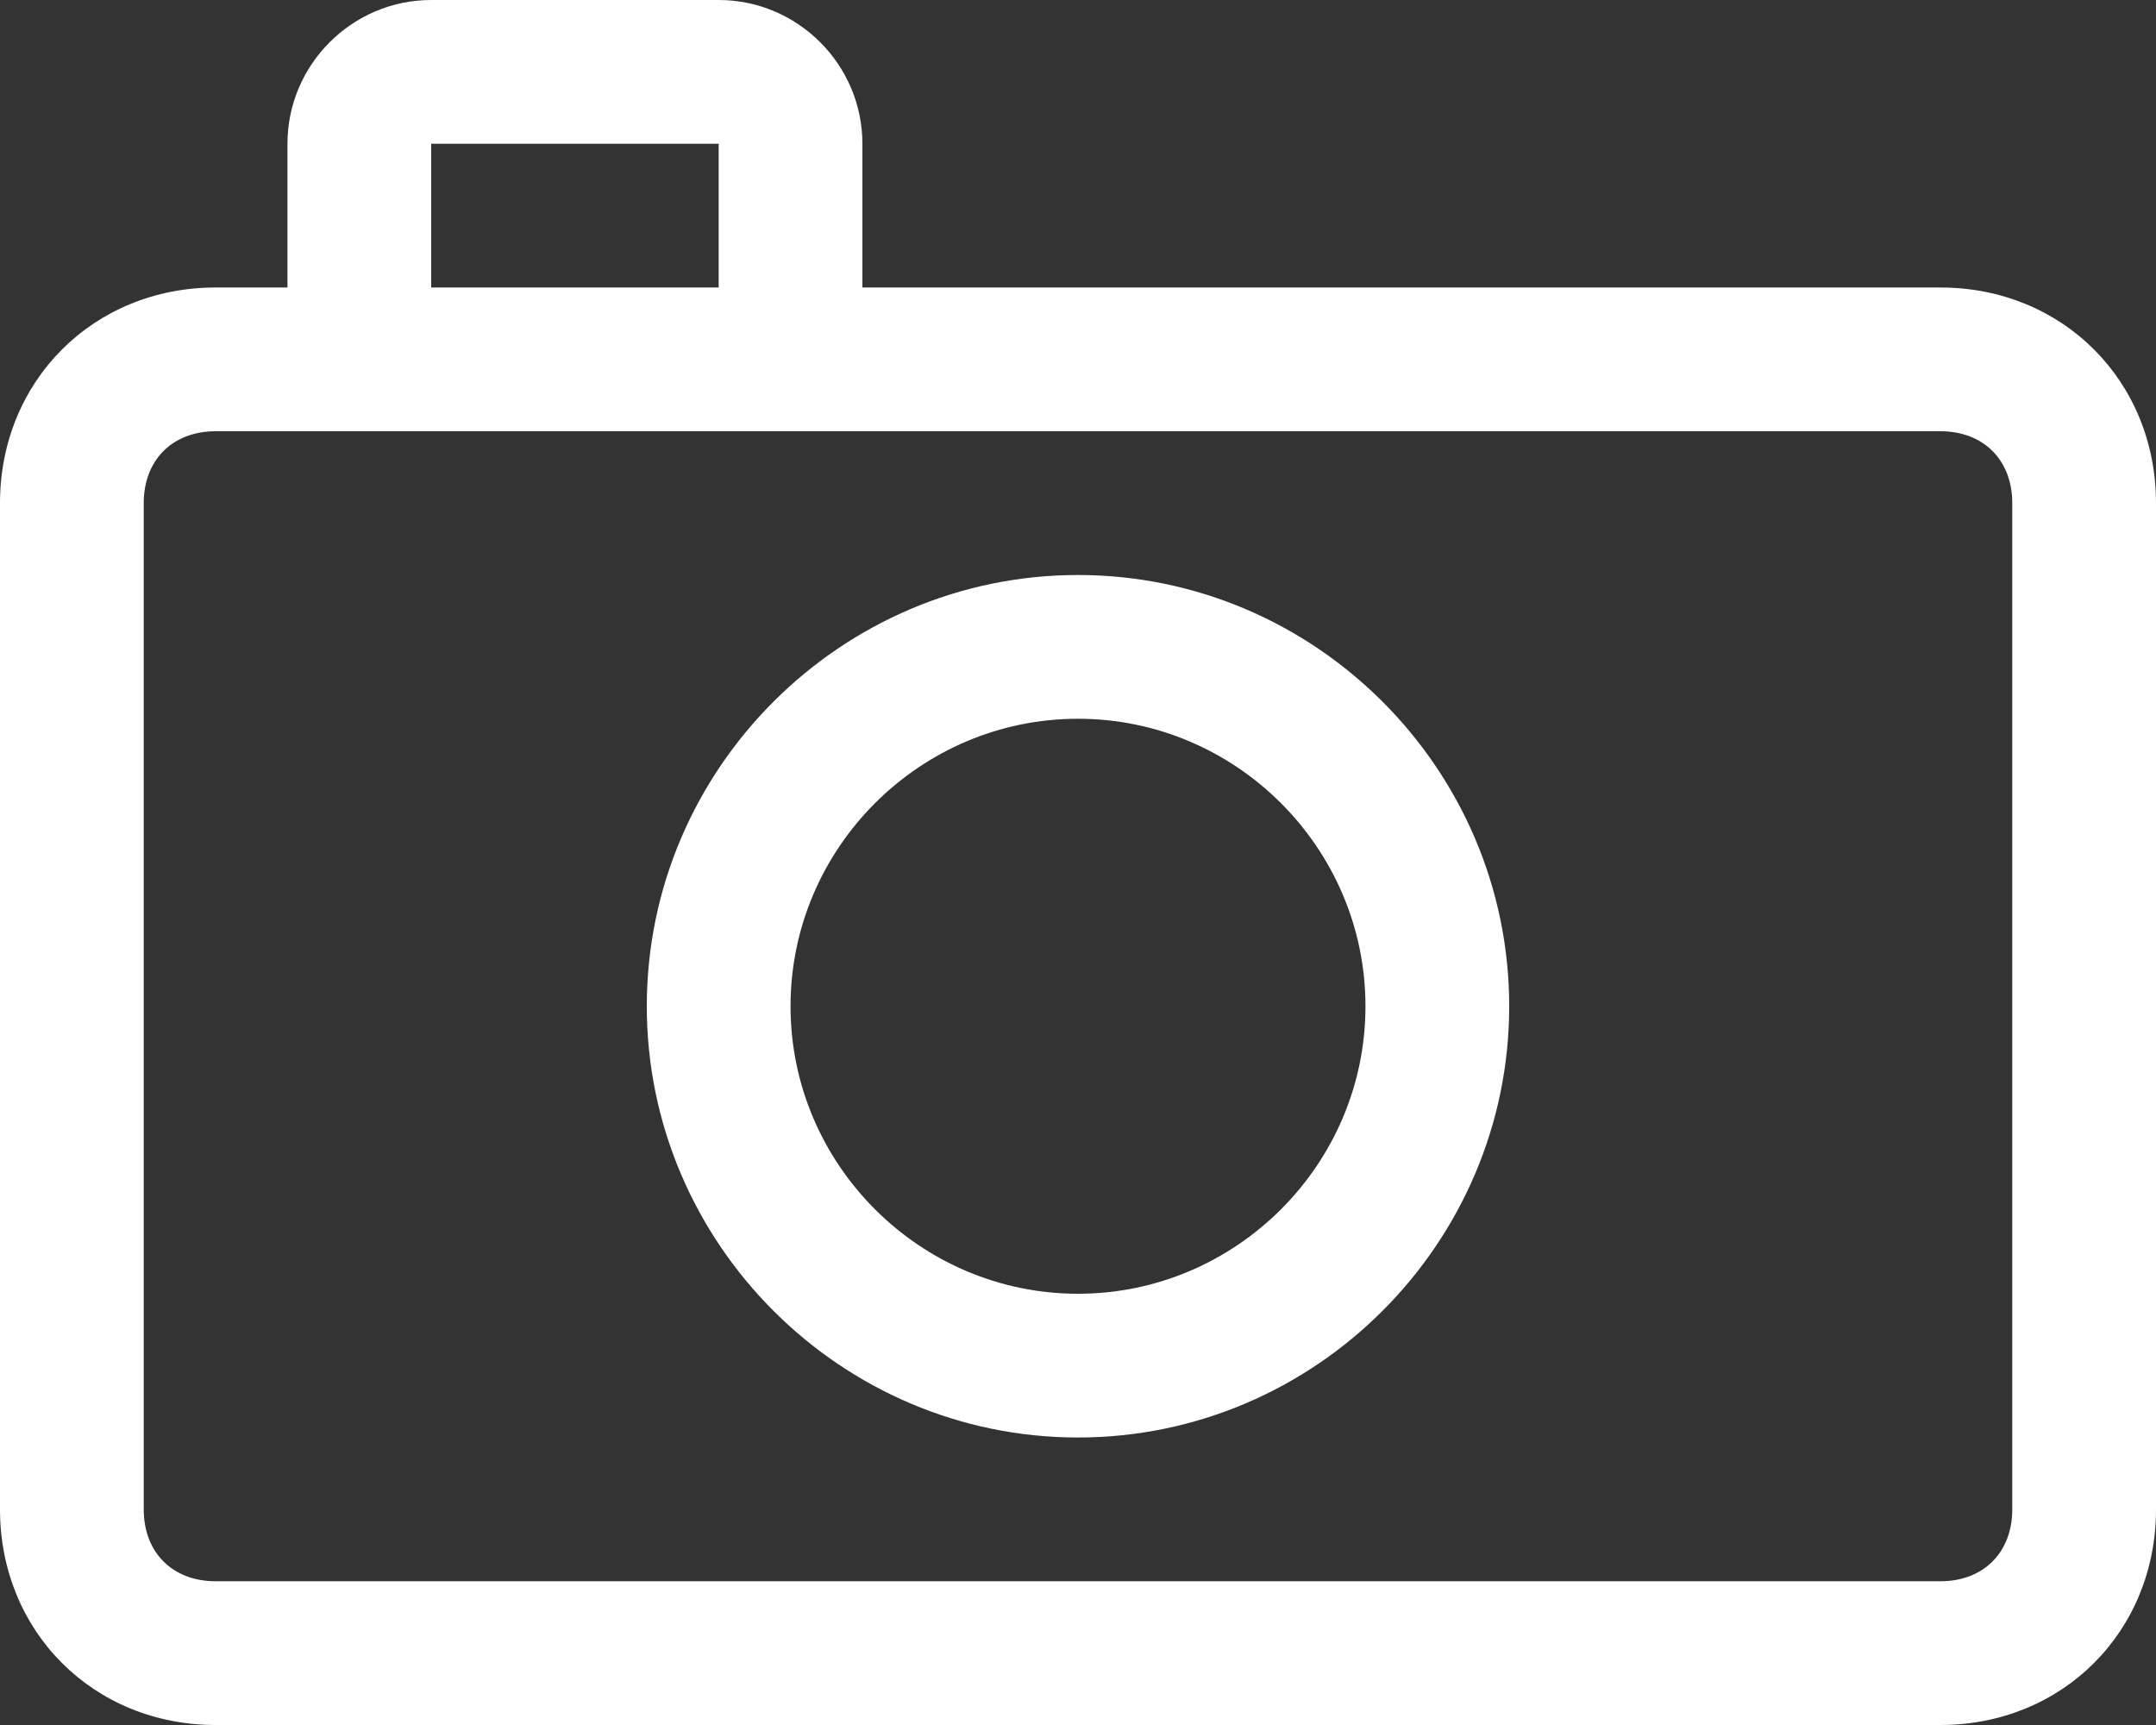 <?xml version="1.0" encoding="utf-8"?>
<!-- Generator: Adobe Illustrator 19.2.1, SVG Export Plug-In . SVG Version: 6.00 Build 0)  -->
<svg version="1.1" id="Layer_1" xmlns="http://www.w3.org/2000/svg" xmlns:xlink="http://www.w3.org/1999/xlink" x="0px" y="0px"
	 viewBox="0 0 30 24" style="enable-background:new 0 0 30 24;" xml:space="preserve">
<rect x="0" y="0" width="30" height="24" fill="#333333" stroke="none"/>
<style type="text/css">
	.st0{fill:#FFFFFF;}
</style>
<path class="st0" d="M15,8c-3.3,0-6,2.7-6,6s2.7,6,6,6s6-2.7,6-6S18.3,8,15,8z M15,18c-2.2,0-4-1.8-4-4c0-2.2,1.8-4,4-4
	c2.2,0,4,1.8,4,4C19,16.2,17.2,18,15,18z M27,4H12V2c0-1.1-0.9-2-2-2H6C4.9,0,4,0.9,4,2v2H3C1.3,4,0,5.3,0,7v14c0,1.7,1.3,3,3,3h24
	c1.7,0,3-1.3,3-3V7C30,5.3,28.7,4,27,4z M6,2h4v2H6V2z M28,21c0,0.6-0.4,1-1,1H3c-0.6,0-1-0.4-1-1V7c0-0.6,0.4-1,1-1h3h4h17
	c0.6,0,1,0.4,1,1V21z"/>
</svg>
